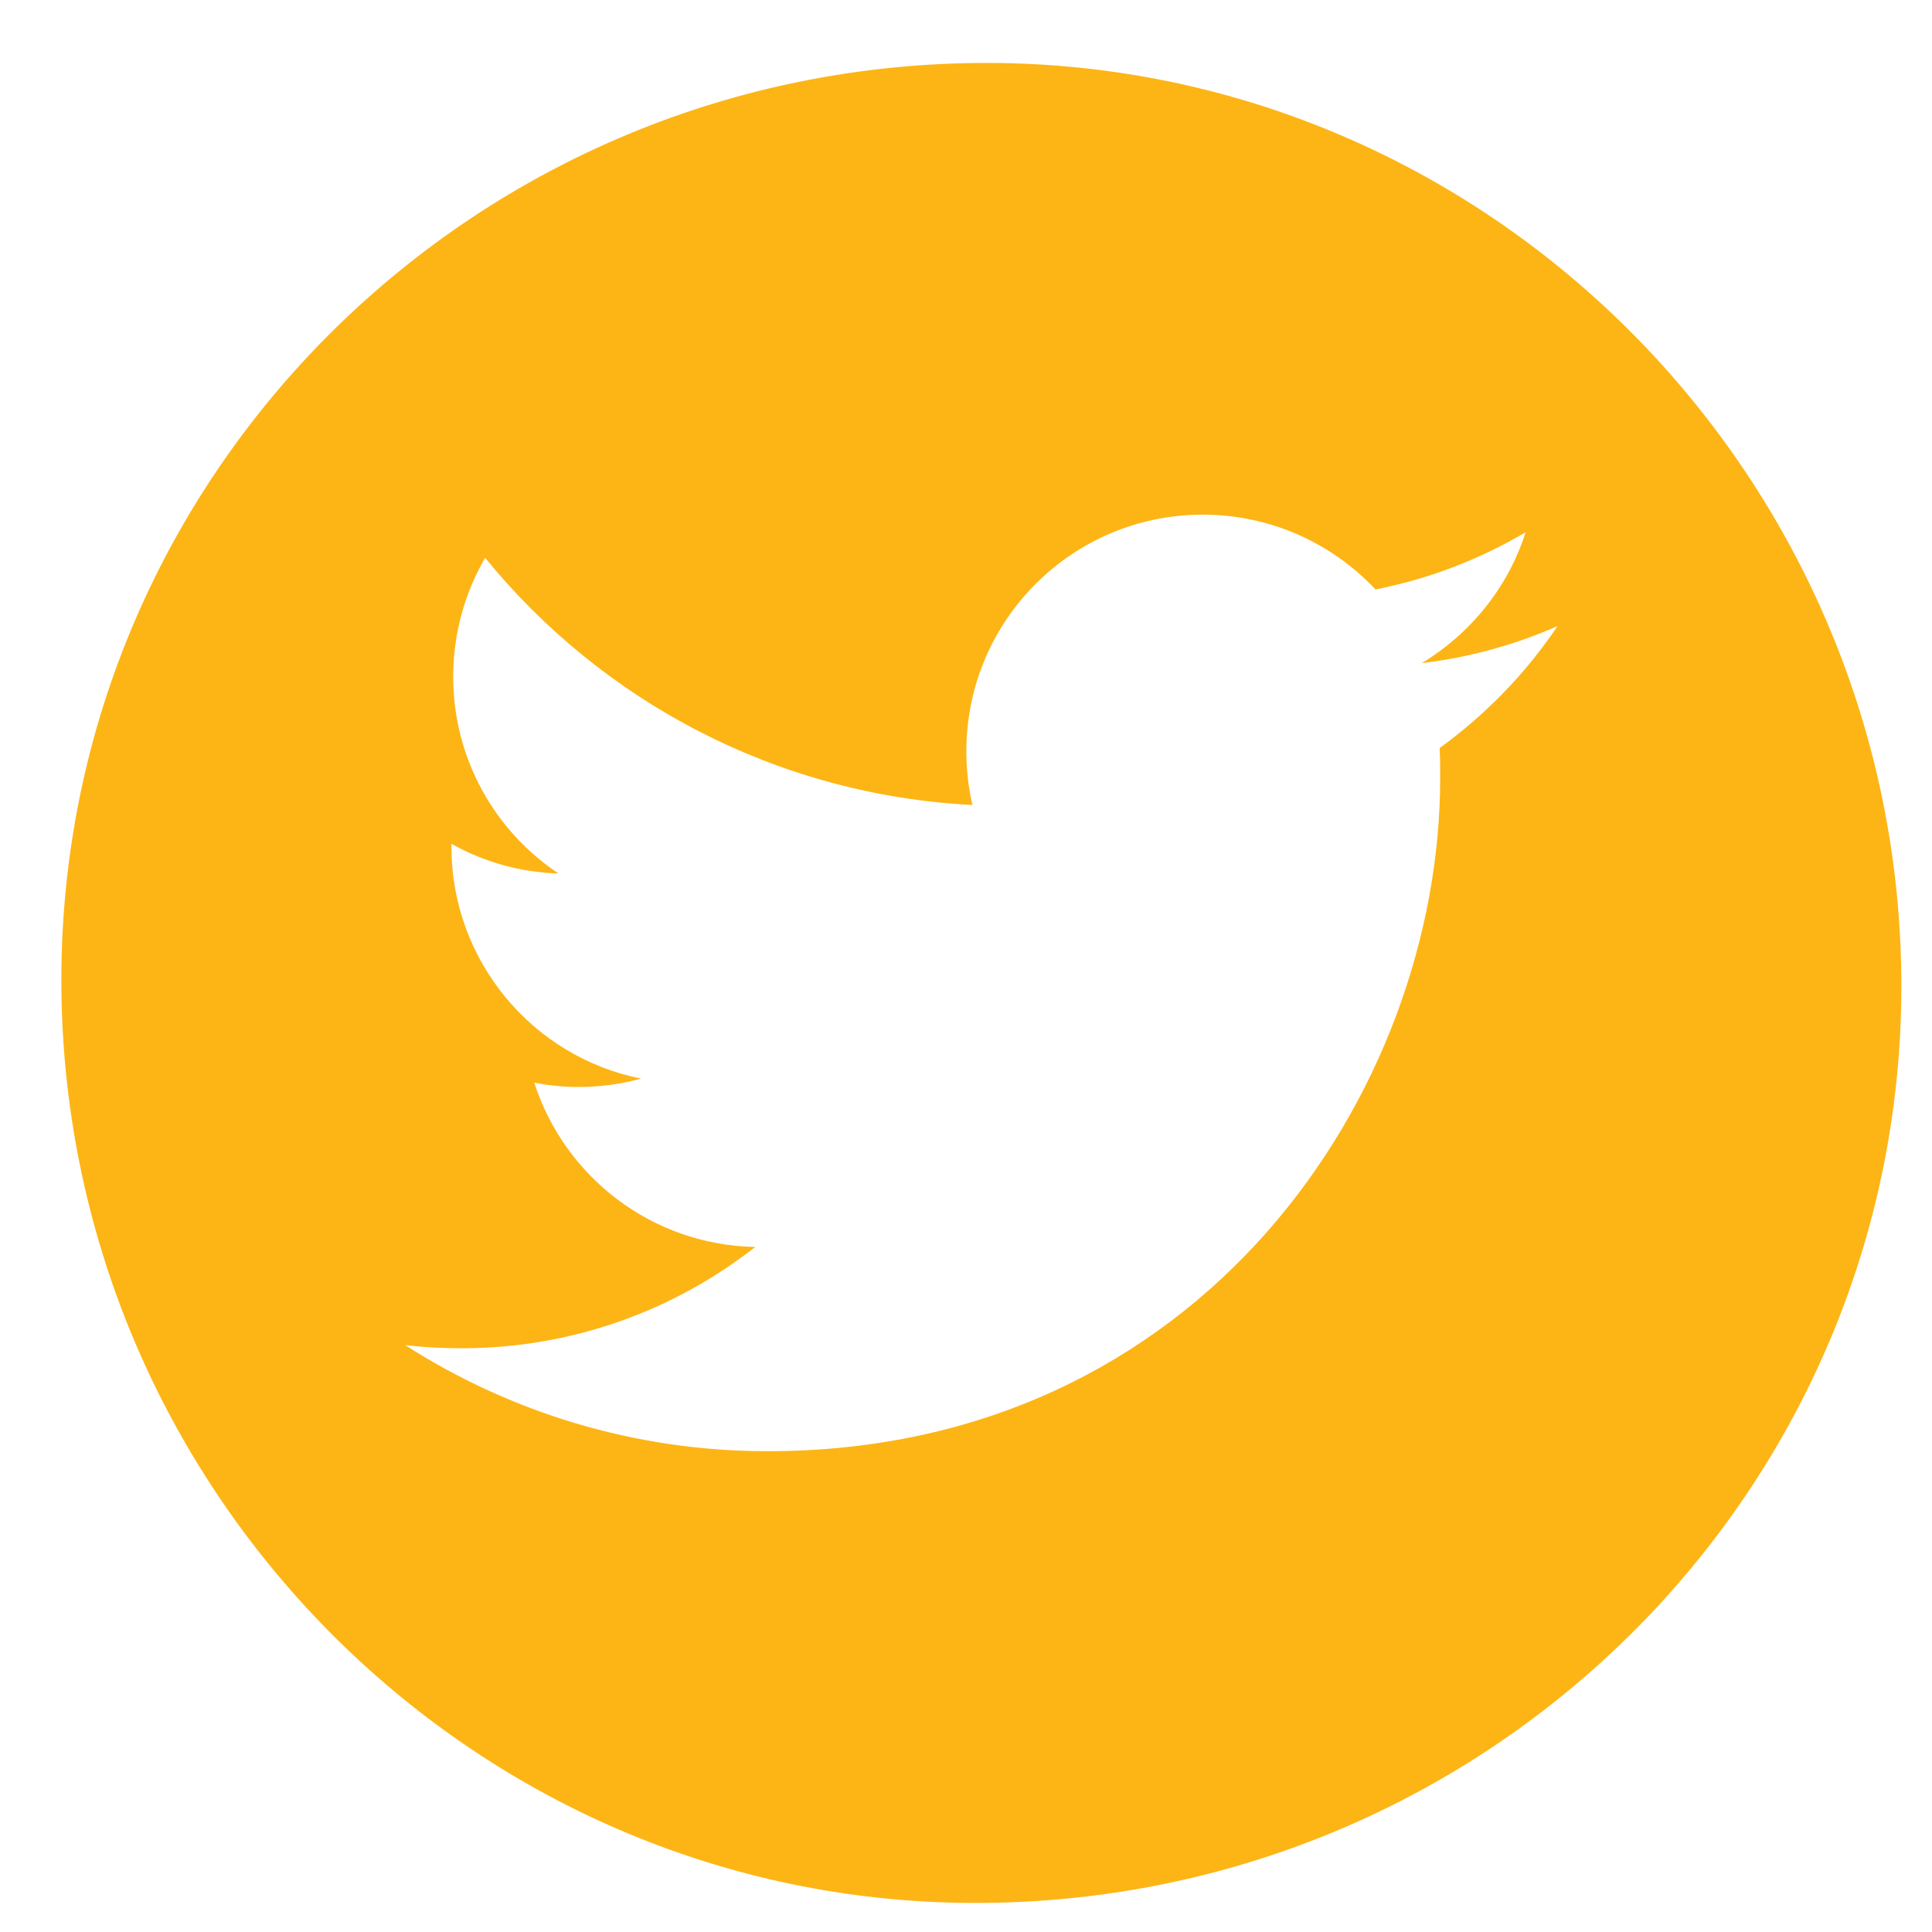 <svg width="21" height="21" viewBox="0 0 21 21" fill="none" xmlns="http://www.w3.org/2000/svg">
<path fill-rule="evenodd" clip-rule="evenodd" d="M10.751 0.684C5.185 0.672 0.673 5.125 0.667 10.639C0.66 16.159 5.113 20.672 10.582 20.684C16.148 20.697 20.66 16.243 20.667 10.73C20.673 5.213 16.22 0.7 10.751 0.684ZM15.648 8.131C15.654 8.24 15.654 8.353 15.654 8.462C15.654 11.859 13.068 15.774 8.343 15.774C6.892 15.774 5.542 15.349 4.403 14.62C4.604 14.645 4.81 14.655 5.016 14.655C6.22 14.655 7.327 14.245 8.209 13.554C7.083 13.532 6.136 12.79 5.807 11.768C5.964 11.799 6.126 11.815 6.289 11.815C6.523 11.815 6.752 11.784 6.968 11.724C5.792 11.489 4.907 10.448 4.907 9.203C4.907 9.191 4.907 9.181 4.907 9.172C5.254 9.366 5.648 9.482 6.07 9.494C5.379 9.034 4.926 8.246 4.926 7.355C4.926 6.883 5.054 6.442 5.273 6.063C6.539 7.618 8.434 8.64 10.57 8.75C10.526 8.562 10.504 8.365 10.504 8.165C10.504 6.745 11.655 5.594 13.074 5.594C13.812 5.594 14.482 5.907 14.951 6.407C15.535 6.292 16.086 6.079 16.583 5.785C16.392 6.386 15.982 6.889 15.454 7.208C15.973 7.146 16.47 7.008 16.93 6.805C16.586 7.318 16.148 7.768 15.648 8.131Z" fill="#FDB515"/>
</svg>
